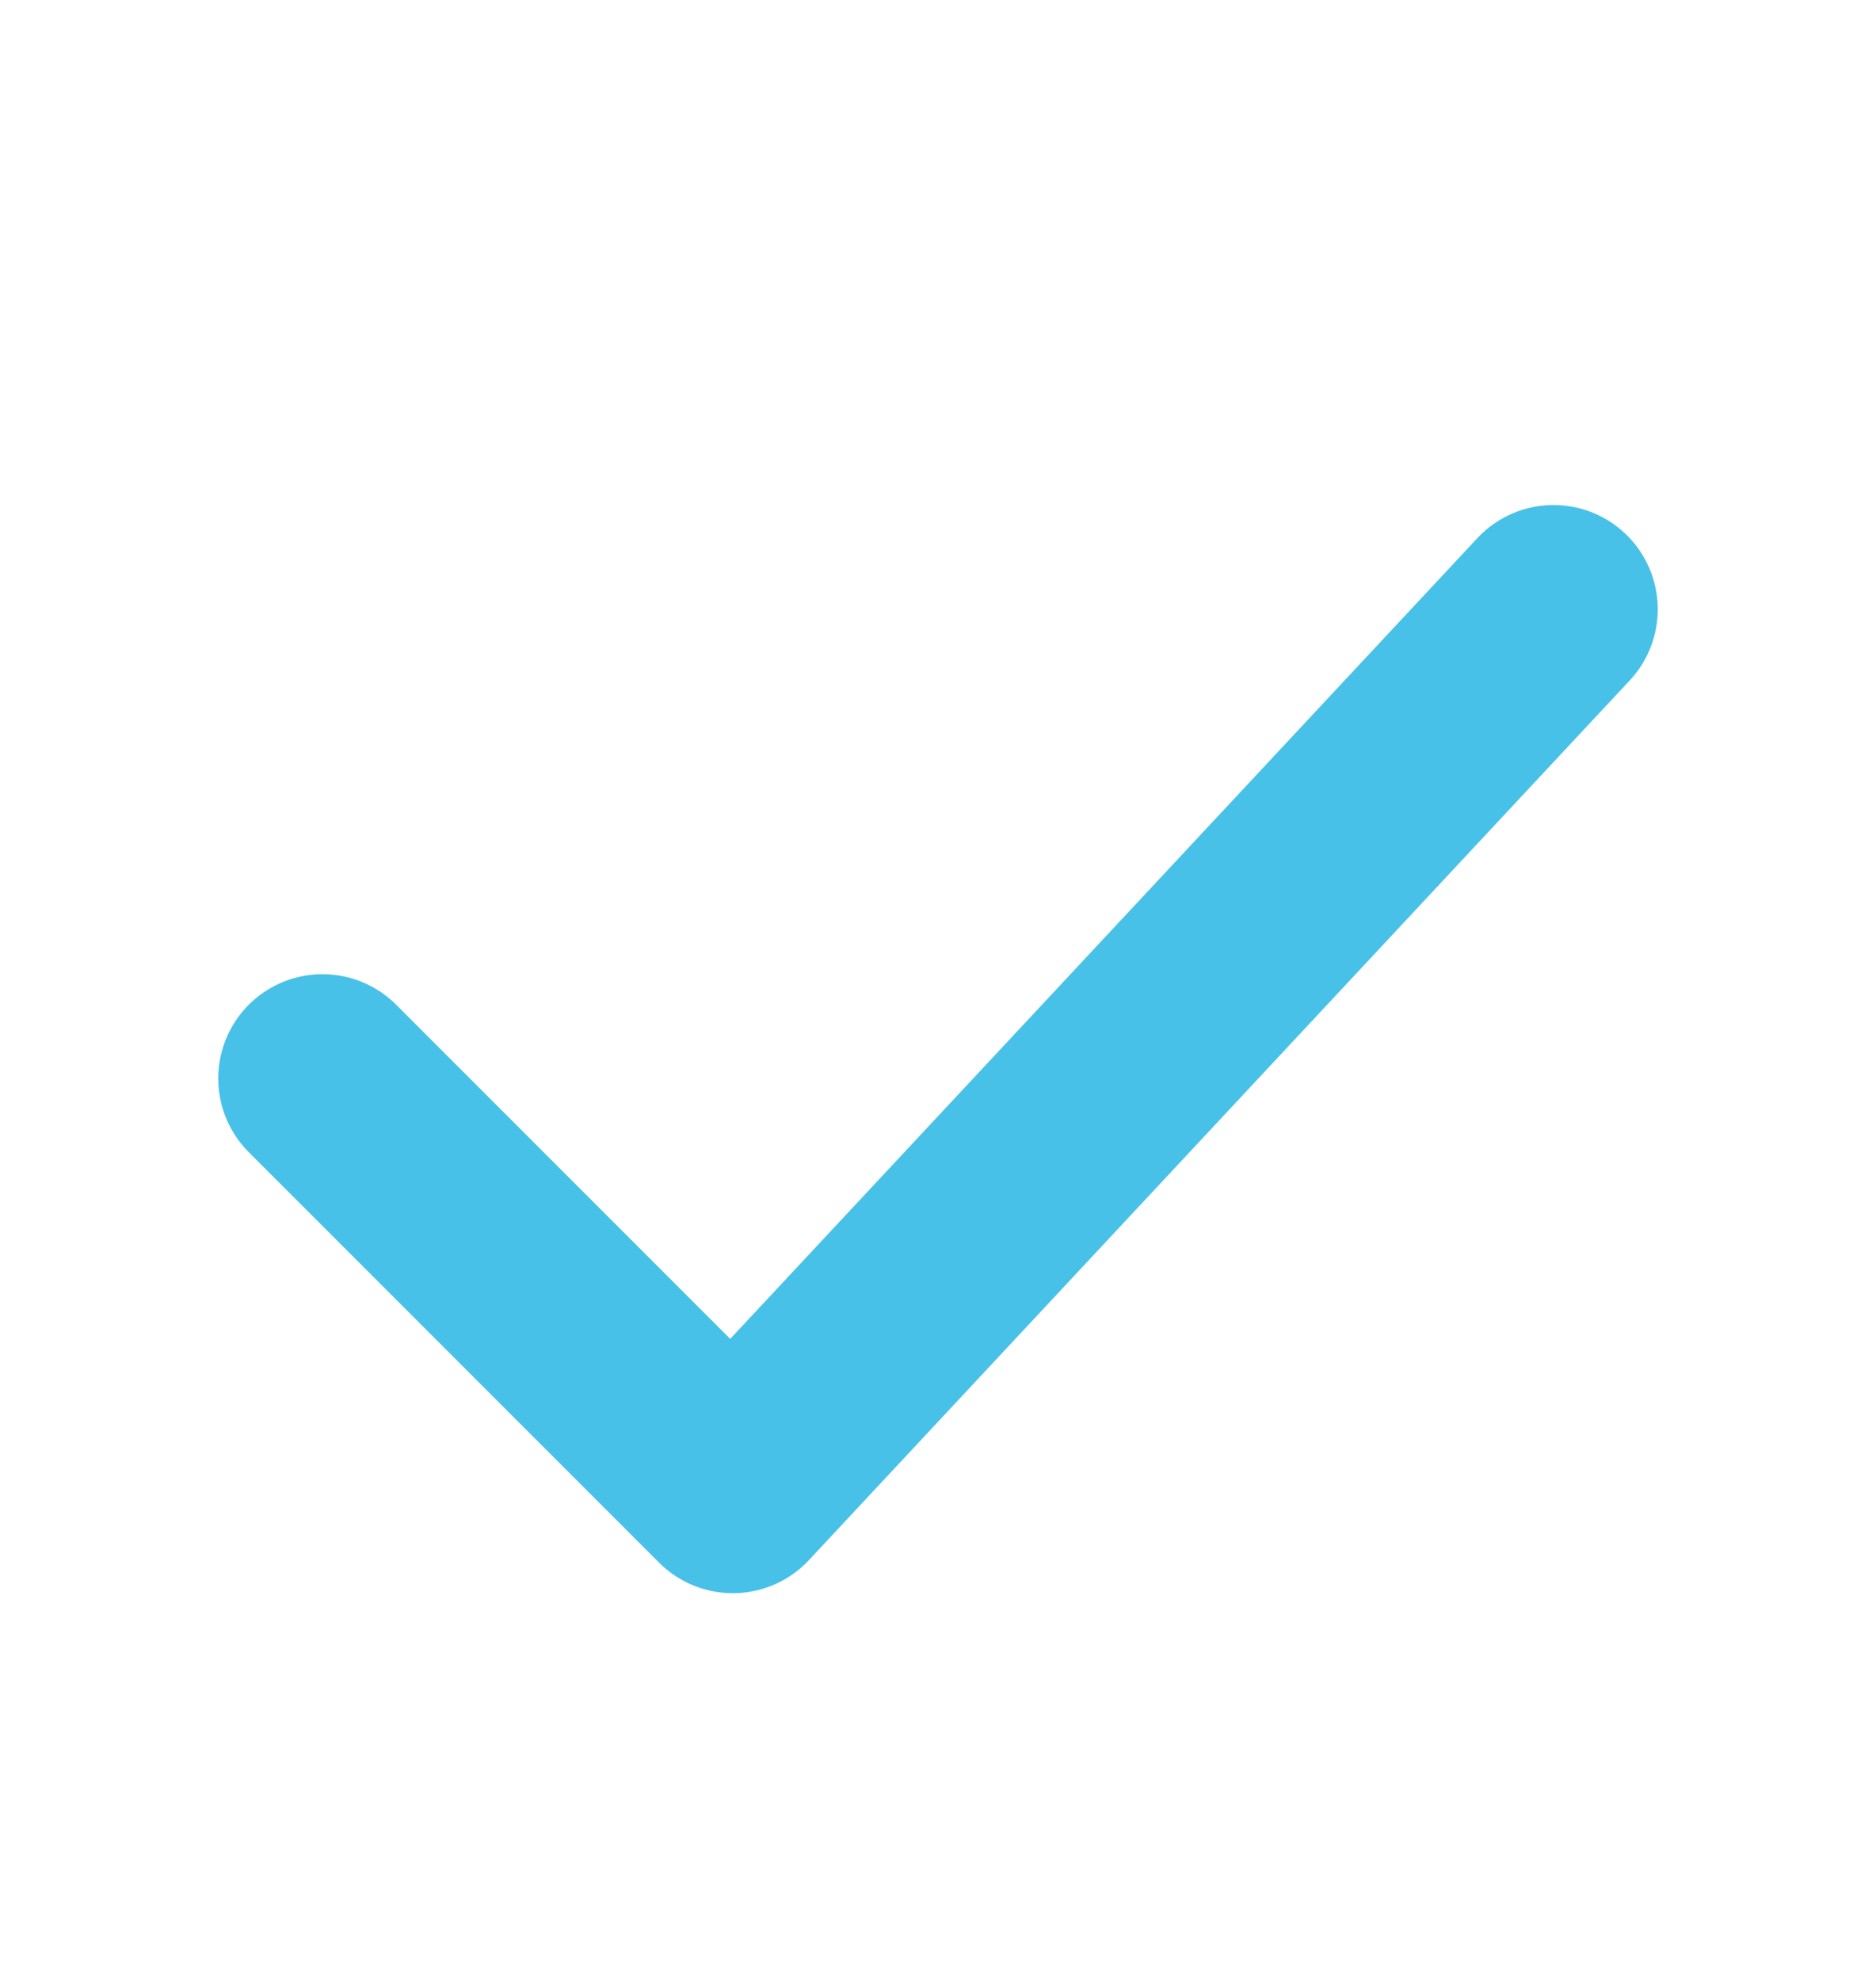 <svg width="18" height="19" viewBox="0 0 18 19" fill="none" xmlns="http://www.w3.org/2000/svg">
<path d="M3.094 10.344L7.031 14.281L14.906 5.844" stroke="#48C1E8" stroke-width="2" stroke-linecap="round" stroke-linejoin="round"/>
</svg>
